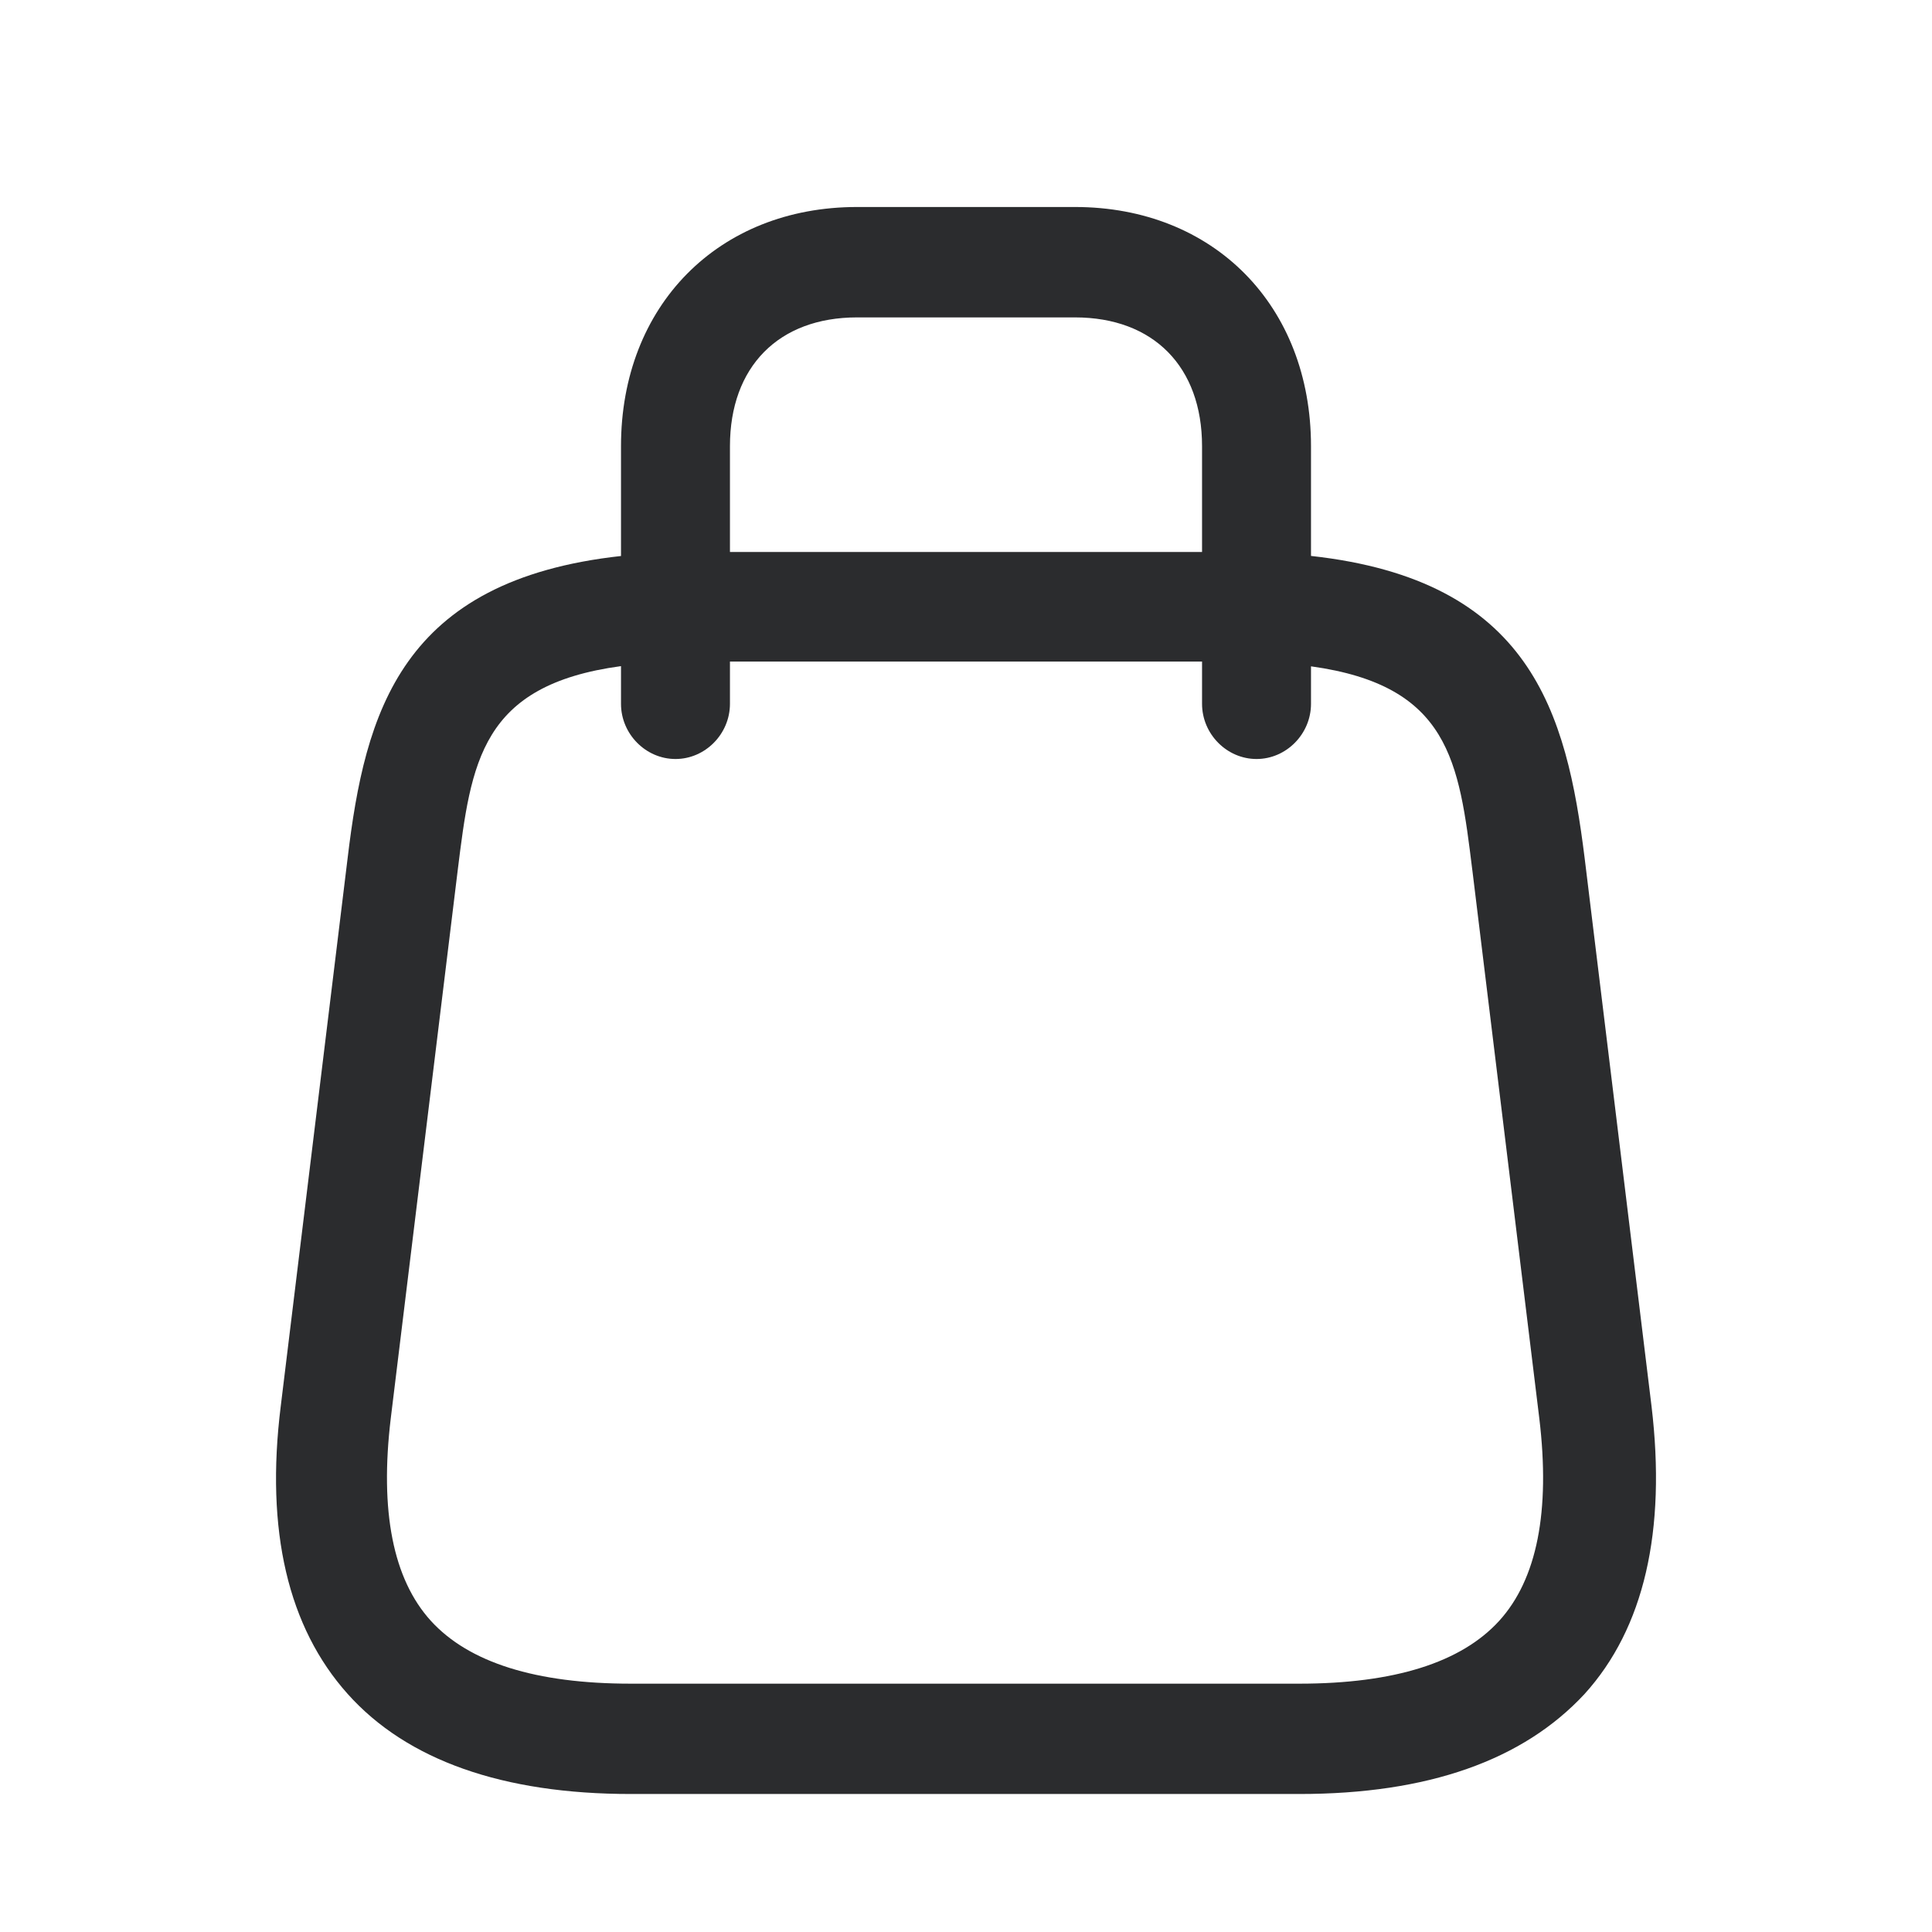 <svg width="28" height="28" viewBox="0 0 28 28" fill="none" xmlns="http://www.w3.org/2000/svg">
<path fill-rule="evenodd" clip-rule="evenodd" d="M17.421 10.2C17.421 10.637 17.779 11 18.211 11C18.642 11 19 10.637 19 10.2V9.657C21.008 9.935 21.144 11.035 21.337 12.603L21.339 12.617L22.309 20.558C22.47 21.902 22.276 22.887 21.727 23.491C21.177 24.094 20.208 24.401 18.829 24.401H9.143C7.764 24.401 6.795 24.094 6.245 23.491C5.696 22.887 5.502 21.902 5.663 20.558L6.633 12.617C6.828 11.044 6.968 9.929 9 9.654V10.2C9 10.637 9.358 11 9.79 11C10.221 11 10.579 10.637 10.579 10.2V9.588H17.421V10.2ZM19 8.057C22.186 8.408 22.703 10.323 22.966 12.437L23.935 20.378C24.151 22.188 23.828 23.597 22.966 24.549C22.072 25.513 20.693 26 18.829 26H9.143C7.29 26 5.9 25.513 5.038 24.549C4.177 23.586 3.843 22.188 4.069 20.378L5.038 12.437C5.291 10.323 5.808 8.409 9 8.058V6.467C9 4.429 10.411 3 12.421 3H15.579C17.59 3 19 4.429 19 6.467V8.057ZM10.579 8V6.467C10.579 5.315 11.284 4.6 12.421 4.6H15.579C16.716 4.6 17.421 5.315 17.421 6.467V8H10.579Z" fill="#2B2C2E"/>
</svg>
